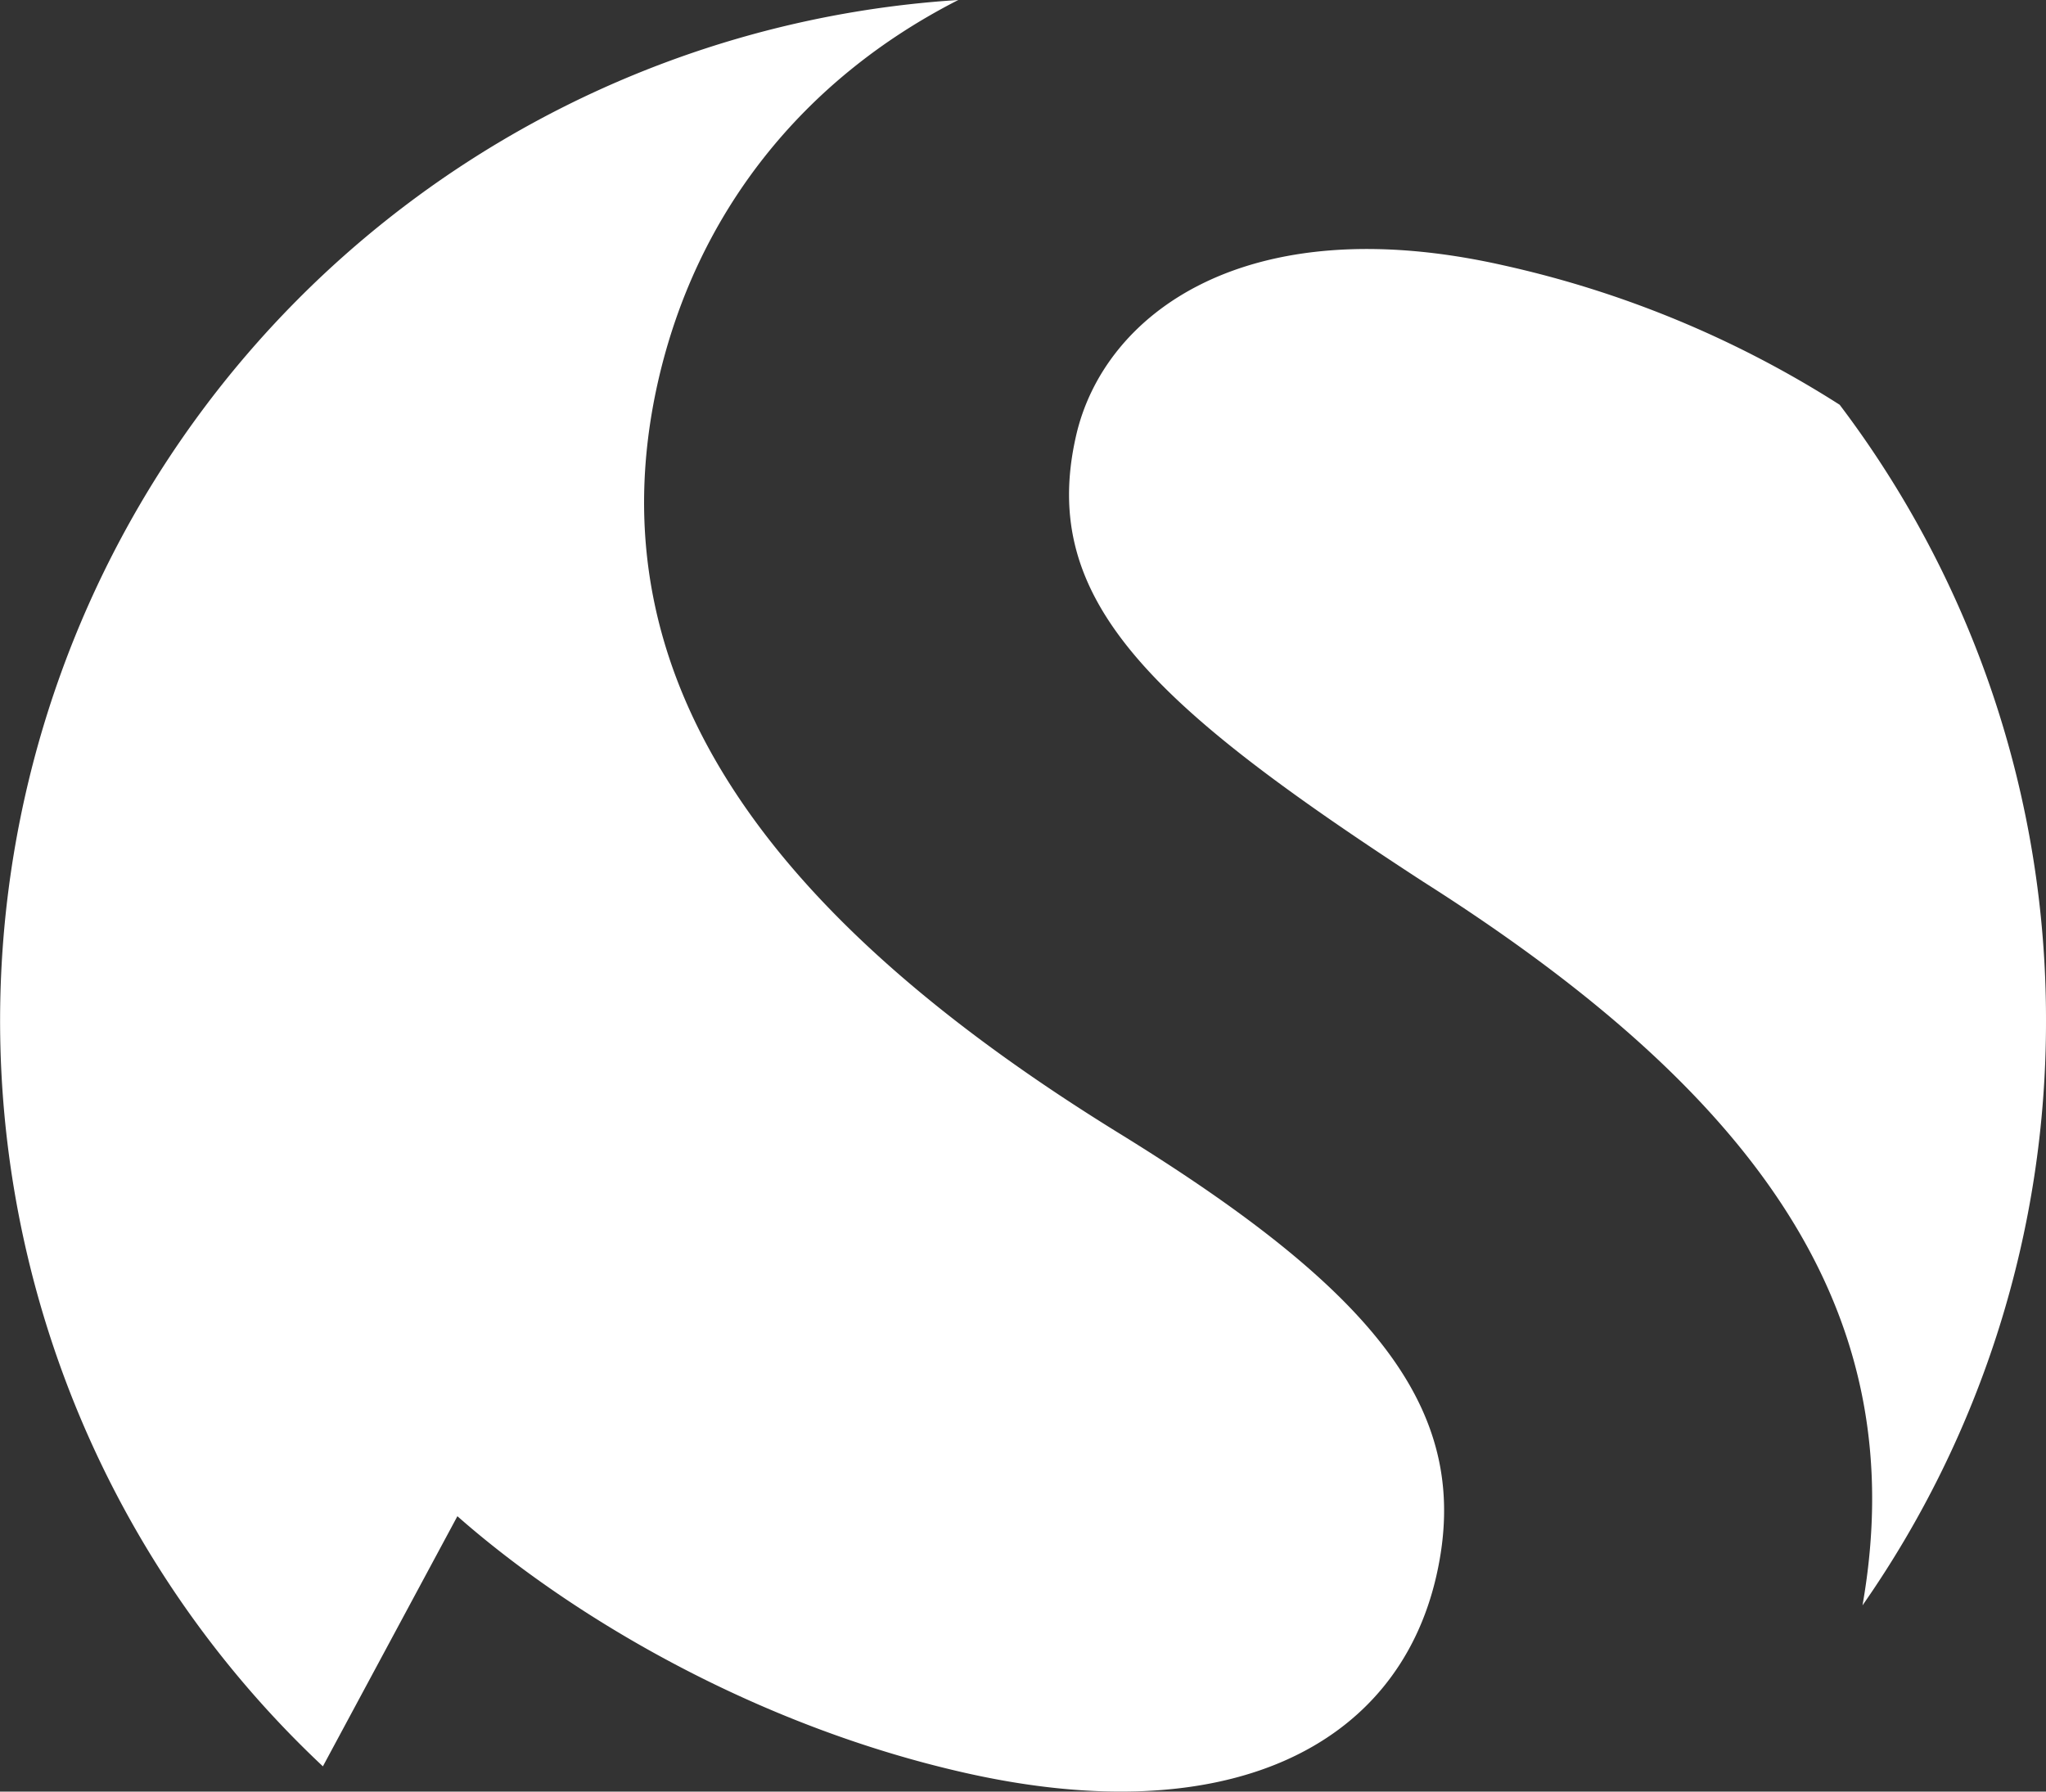<svg xmlns="http://www.w3.org/2000/svg" viewBox="0 0 317.33 277.92"><rect x="0" y="0" width="317.33" height="277.92" fill="#333333" stroke="none"/><defs><style>.cls-1{fill:#fff;}</style></defs><title>Zasób 1</title><g id="Warstwa_2" data-name="Warstwa 2"><g id="Warstwa_1-2" data-name="Warstwa 1"><path class="cls-1" d="M173.67,175.86c-52.44-32.34-82.3-69.32-71.62-116.63C108,33,124.52,12.29,148.63,0A158.65,158.65,0,0,0,50.08,274L70.94,235.2c18,15.84,46.48,32.53,78.74,39.81,40.46,9.13,67.06-3.83,73.12-30.66C228.41,219.48,214.3,200.92,173.67,175.86Zm143.66-17.52a157.9,157.9,0,0,0-32-95.55,161.86,161.86,0,0,0-52.19-21.64c-39.94-9-62,7.53-66.27,26.56-5.73,25.36,11.61,41.57,53.84,69.05,53,33.64,76,67.64,68.16,112.27A158,158,0,0,0,317.33,158.34Z"/></g></g></svg>